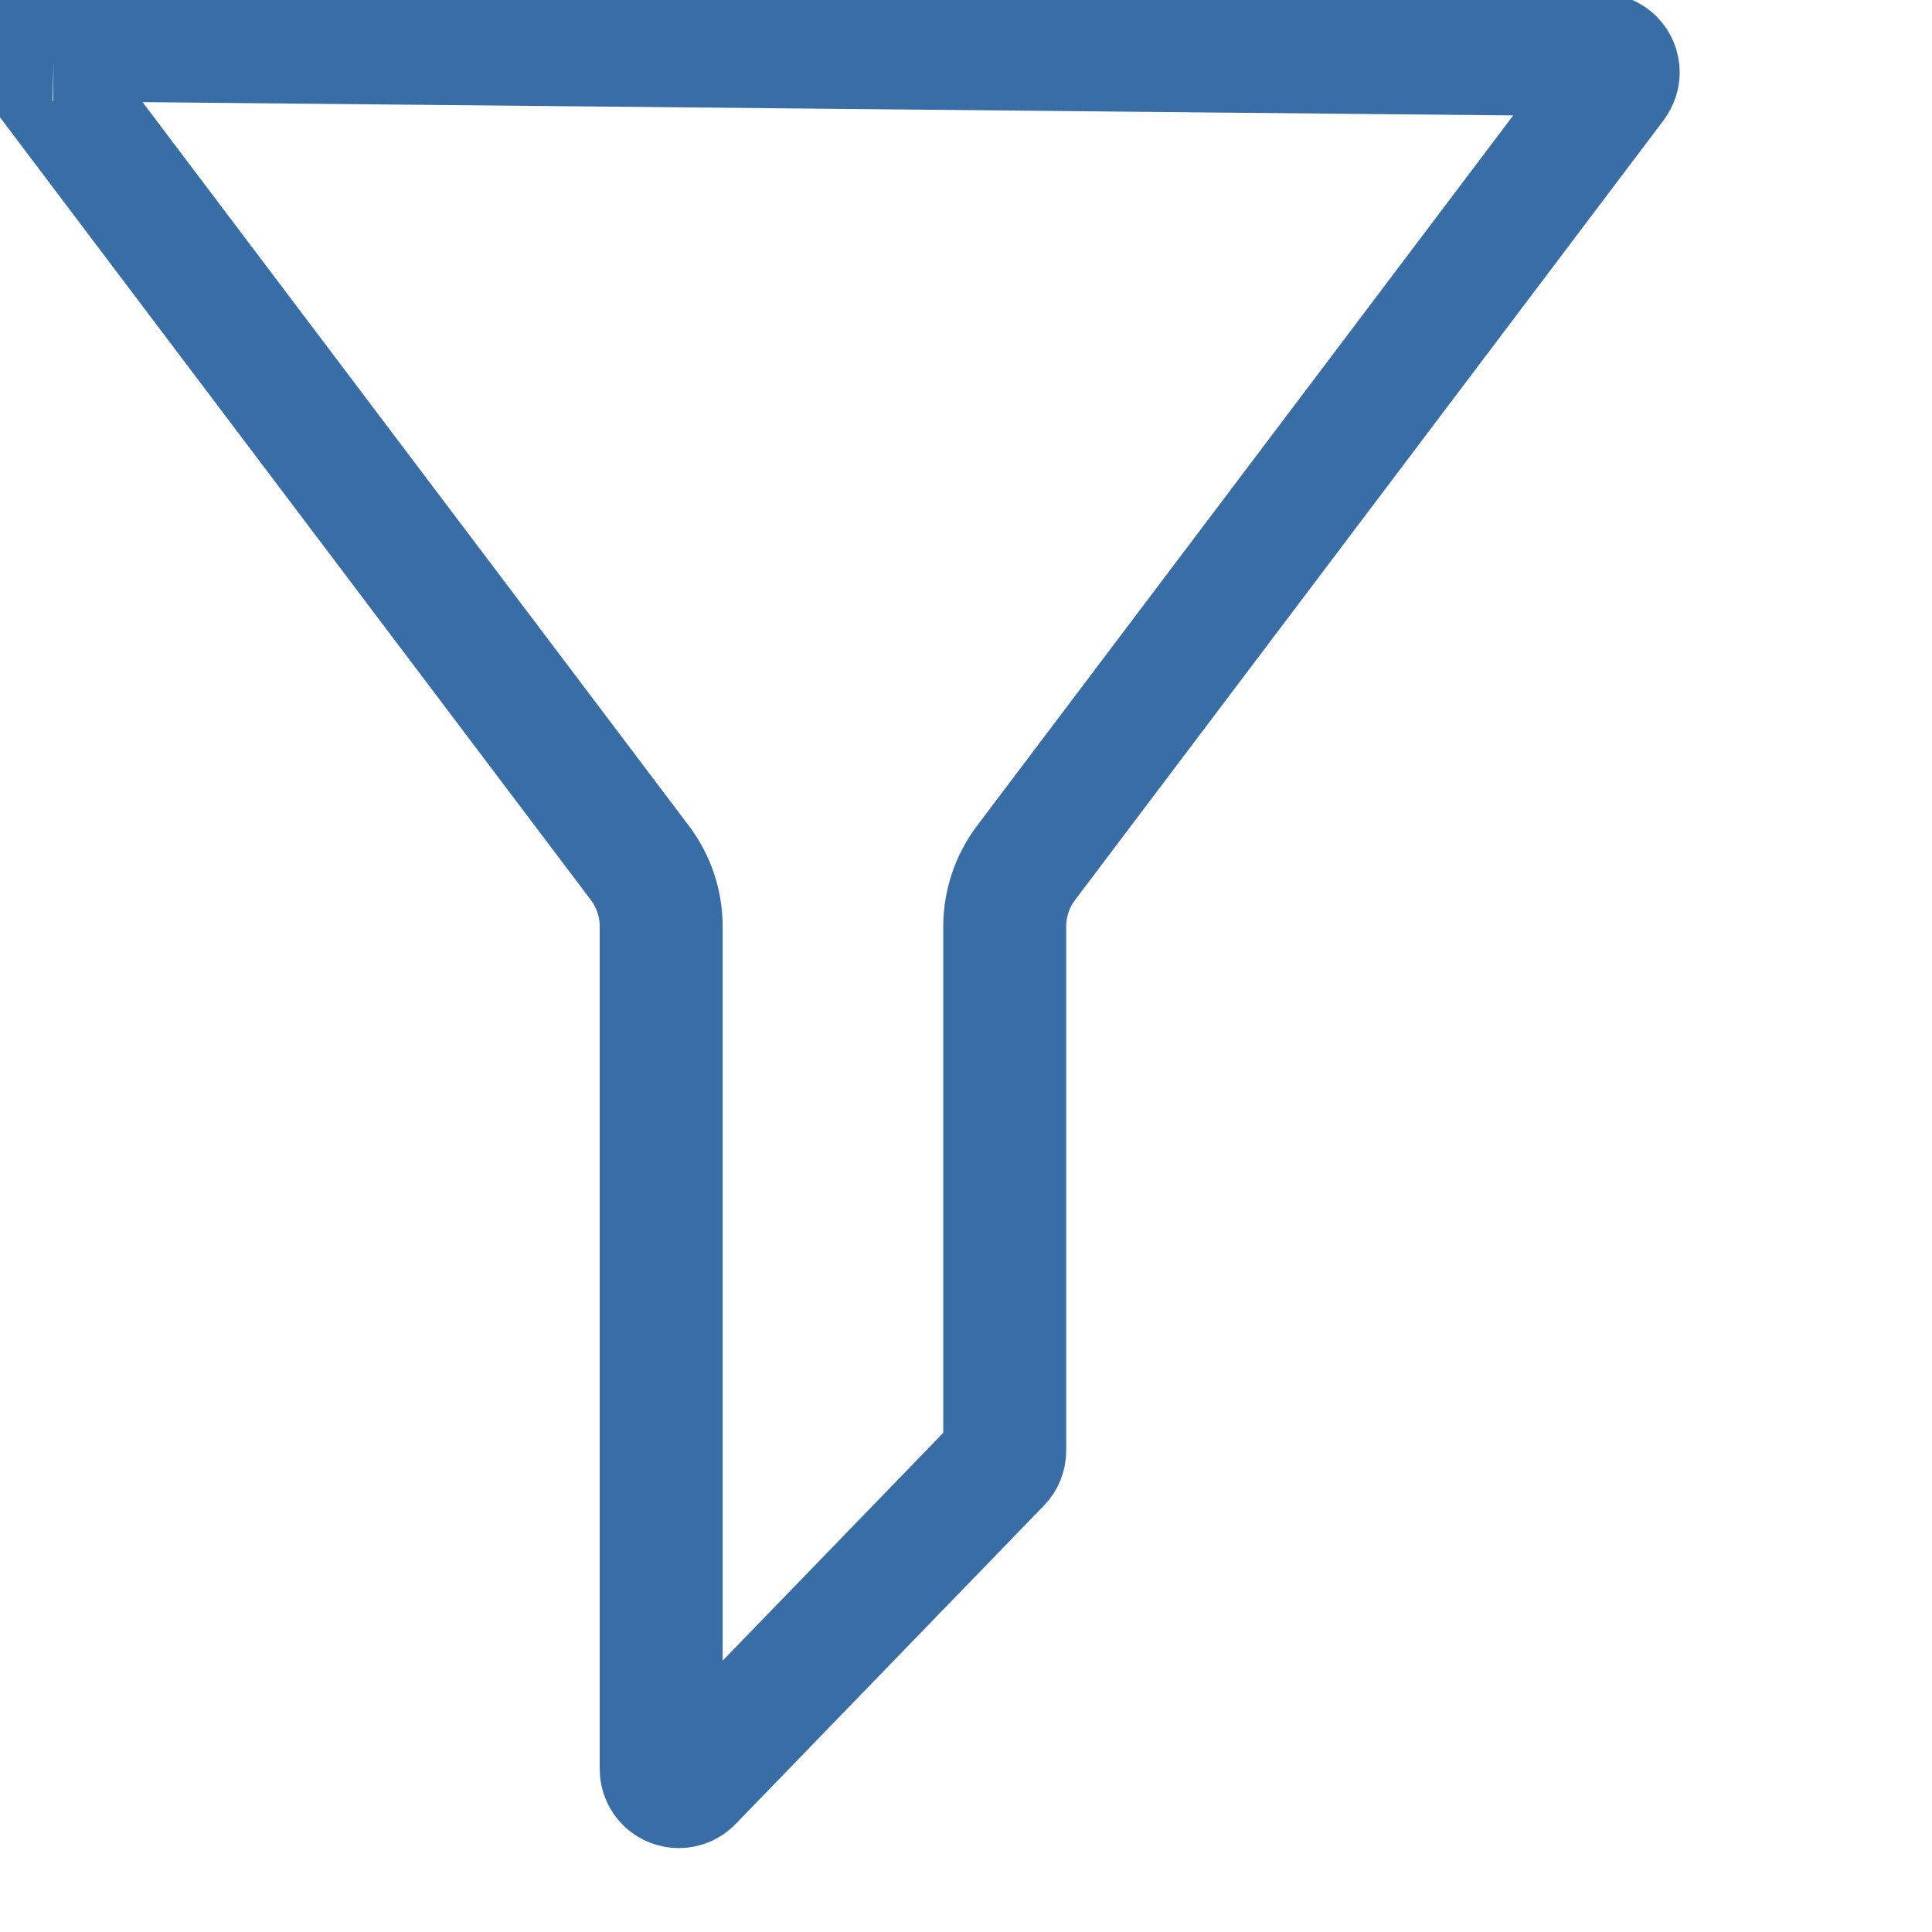 <svg version="1.1" viewBox="0 0 22 22" xmlns="http://www.w3.org/2000/svg" style="width:22px; height:22px;">
    <g >
    <g fill="none" fill-rule="evenodd" stroke="#386DA6" stroke-width="1.4">
    <path d="M0.228,0l17.617,0.171v0c0.11,0.001 0.199,0.091 0.198,0.202c-0,0.043 -0.015,0.084 -0.04,0.119l-6.704,8.882v0c-0.157,0.208 -0.242,0.462 -0.242,0.723v5.968v0c0,0.052 -0.02,0.102 -0.056,0.139l-3.512,3.627v0c-0.077,0.079 -0.203,0.081 -0.283,0.005c-0.039,-0.038 -0.061,-0.09 -0.061,-0.144v-9.595v0c0,-0.261 -0.085,-0.515 -0.242,-0.723l-6.835,-9.054v-4.44089e-16c-0.067,-0.088 -0.049,-0.214 0.039,-0.28c0.035,-0.027 0.078,-0.041 0.122,-0.04Z" transform="translate(0.384, 0.453)"></path>
    </g>
    </g>
</svg>